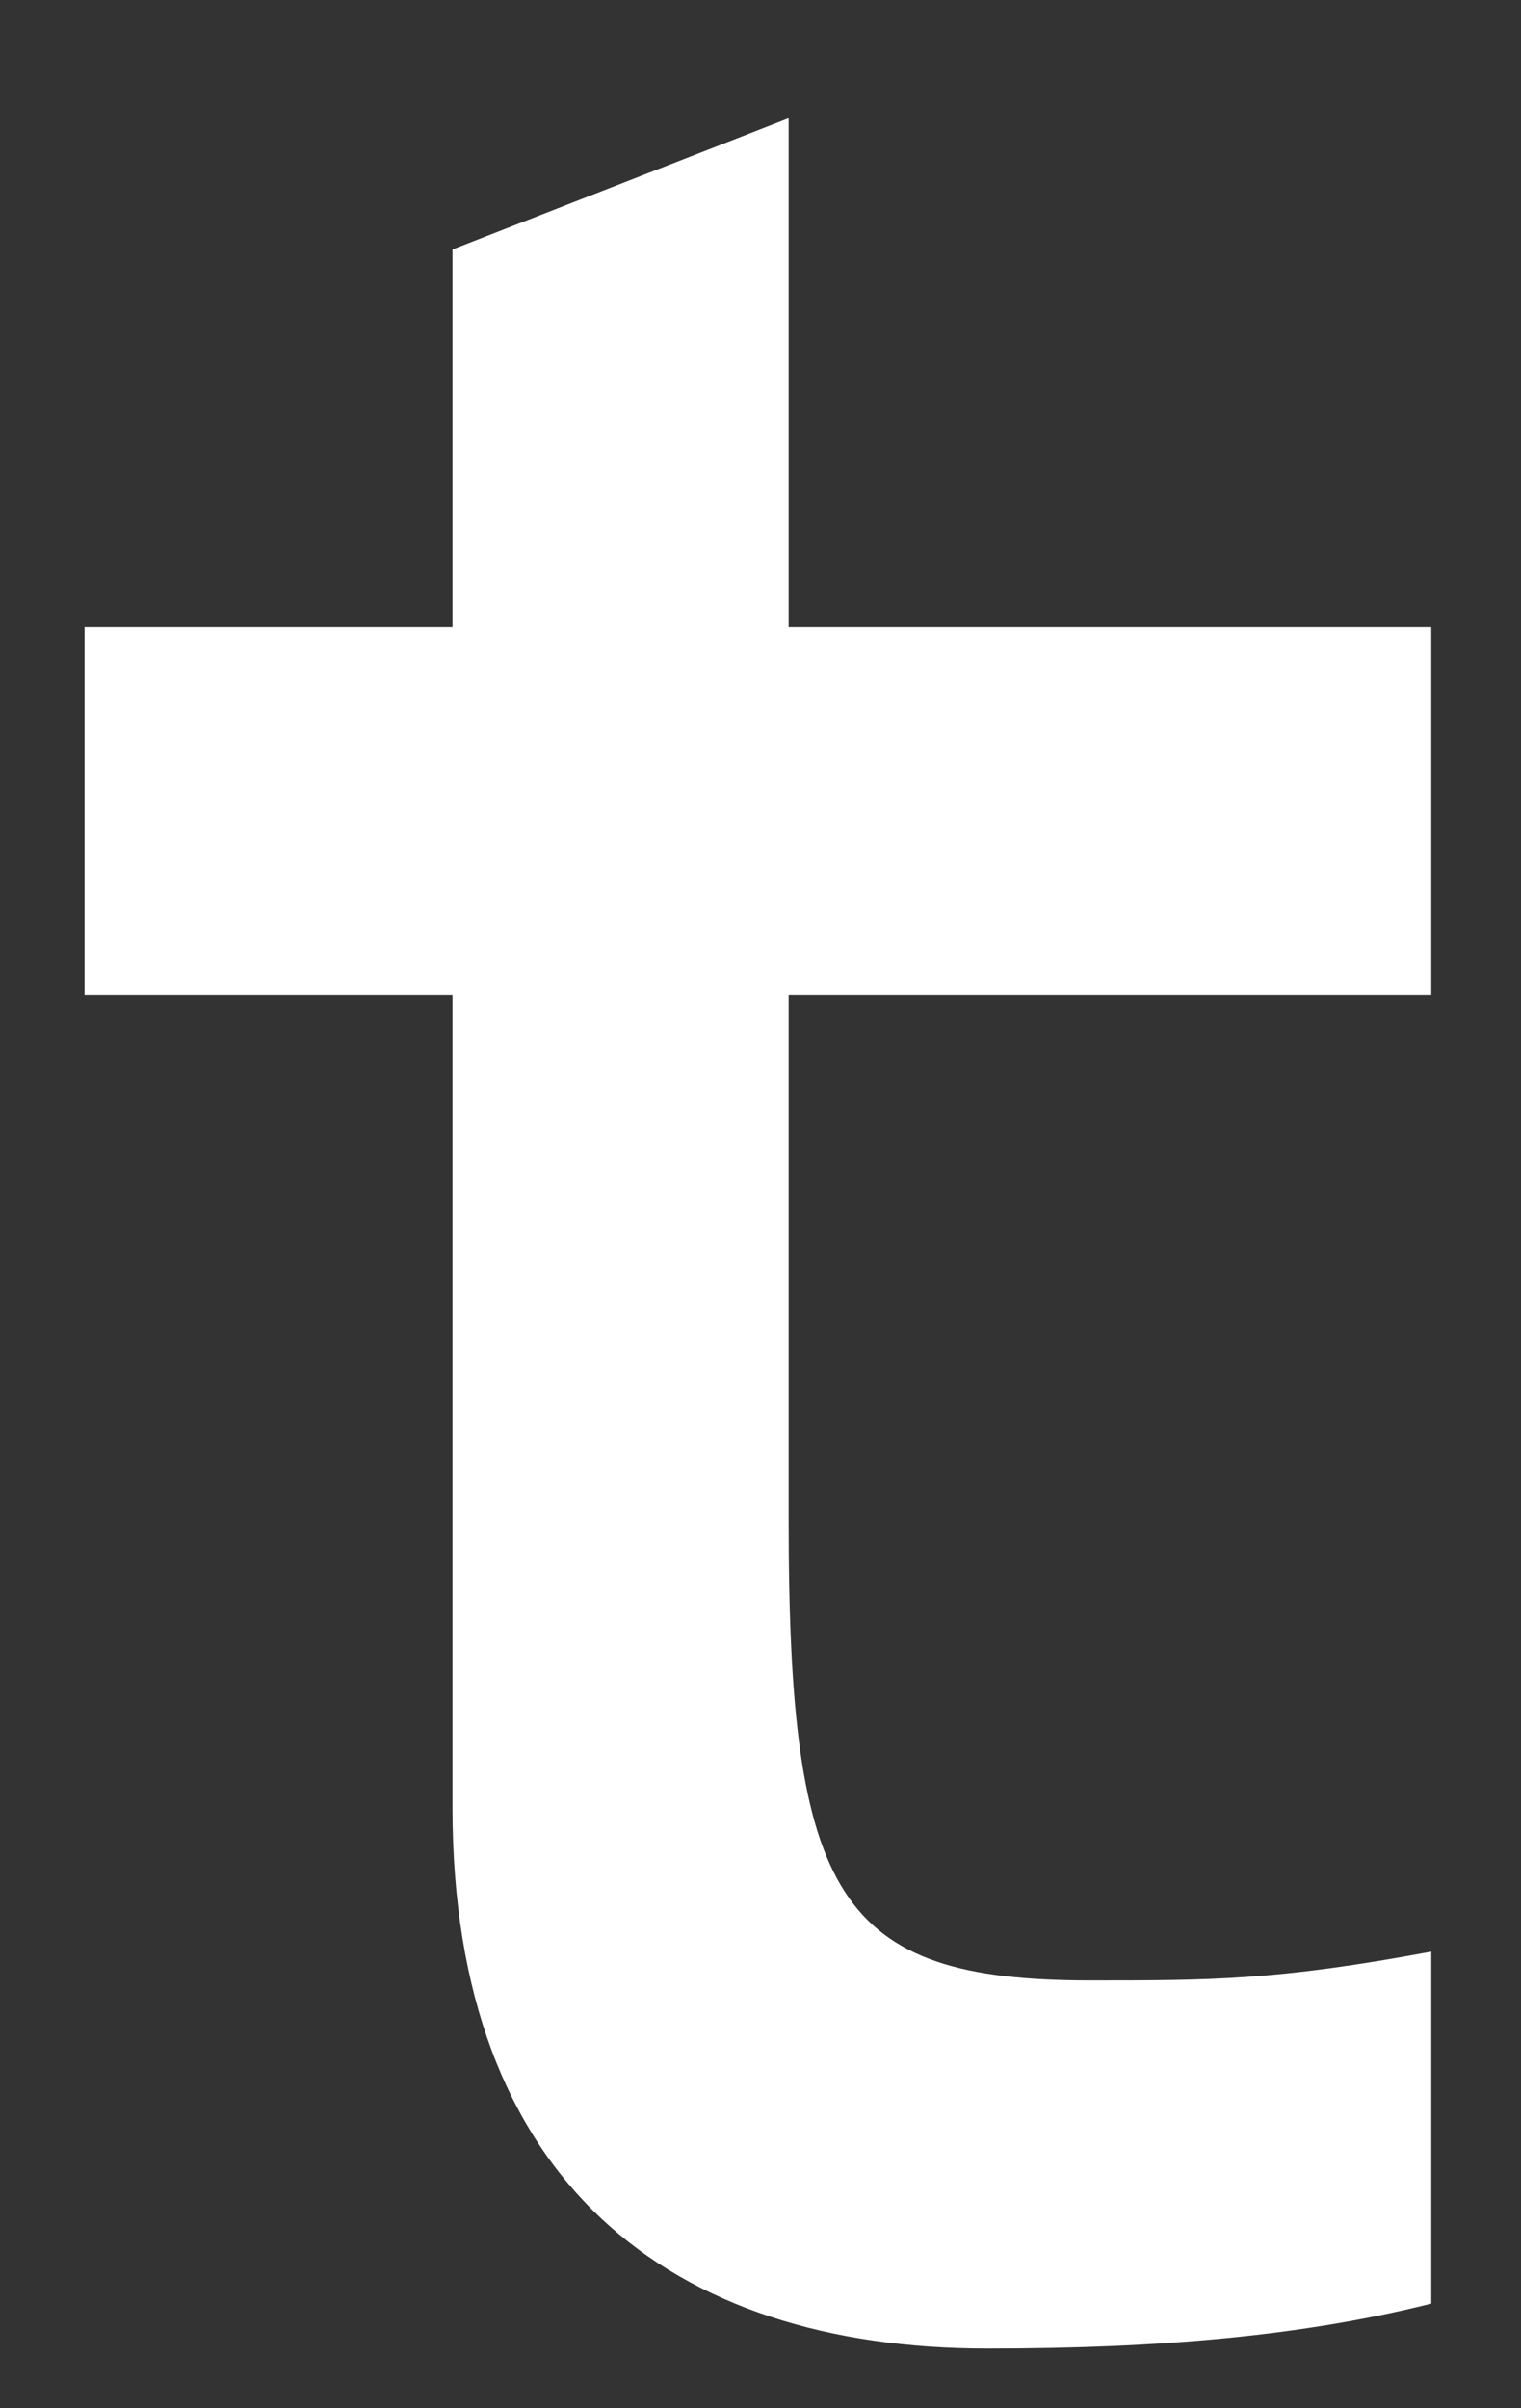 <svg width="12" height="19" viewBox="0 0 12 19" fill="none" xmlns="http://www.w3.org/2000/svg">
<rect x="0" y="0" width="12" height="19" fill="#333333" stroke="none"/>
<path d="M7.789 18.529C9.163 18.529 10.286 18.428 11.292 18.175V15.398C10.073 15.625 9.55 15.625 8.602 15.625C6.609 15.625 6.222 14.969 6.222 11.99V7.85H11.292V4.947H6.222V0.933L3.57 1.968V4.947H0.667V7.85H3.57V14.262C3.57 17.216 5.293 18.529 7.789 18.529Z" fill="white"/>
</svg>
